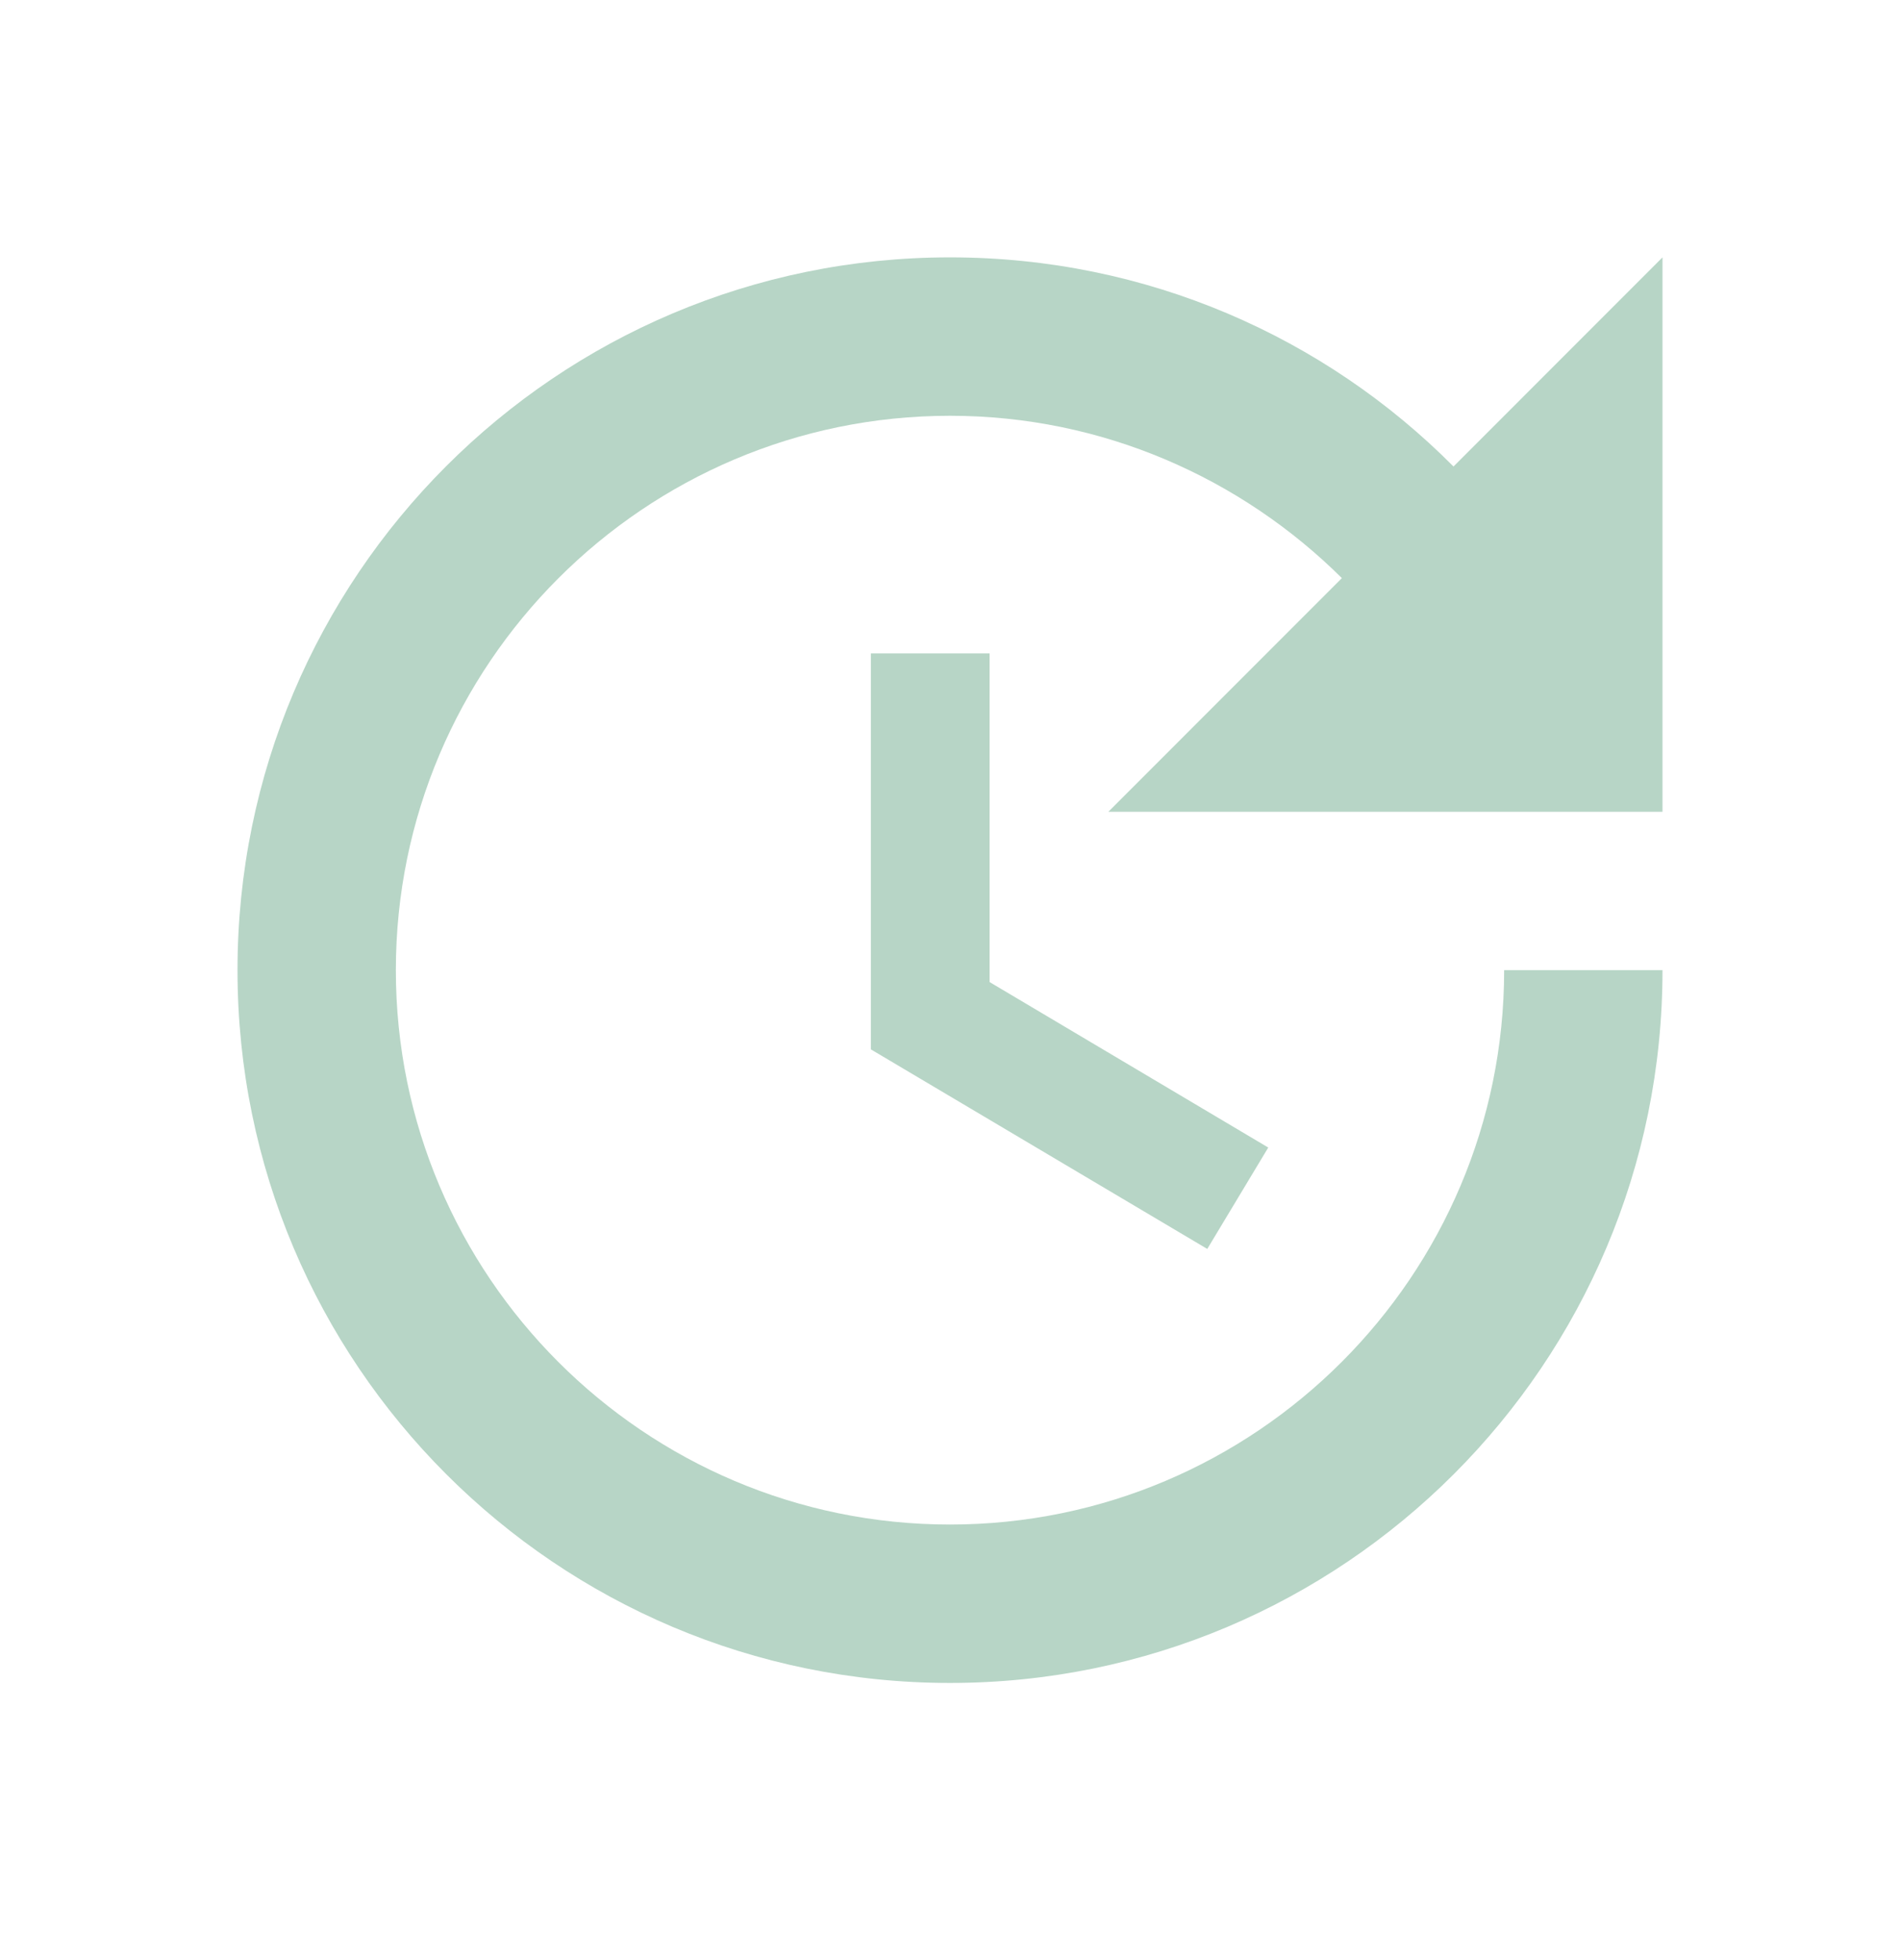 <svg width="32" height="33" viewBox="0 0 32 33" fill="none" xmlns="http://www.w3.org/2000/svg">
<g clip-path="url(#clip0_1346_73947)">
<path d="M14.667 11V17.667L20.333 21.027L21.36 19.32L16.667 16.534V11H14.667ZM28 13.667V4.333L24.48 7.854C22.32 5.68 19.32 4.333 16 4.333C9.373 4.333 4 9.707 4 16.334C4 22.96 9.373 28.334 16 28.334C22.627 28.334 28 22.96 28 16.334H25.333C25.333 21.48 21.147 25.667 16 25.667C10.853 25.667 6.667 21.48 6.667 16.334C6.667 11.187 10.853 7 16 7C18.573 7 20.907 8.053 22.6 9.733L18.667 13.667H28Z" fill="#B7D5C6"/>
</g>
<defs>
<clipPath id="clip0_1346_73947">
<rect width="32" height="32" fill="white" transform="translate(0 0.333)"/>
</clipPath>
</defs>
</svg>
